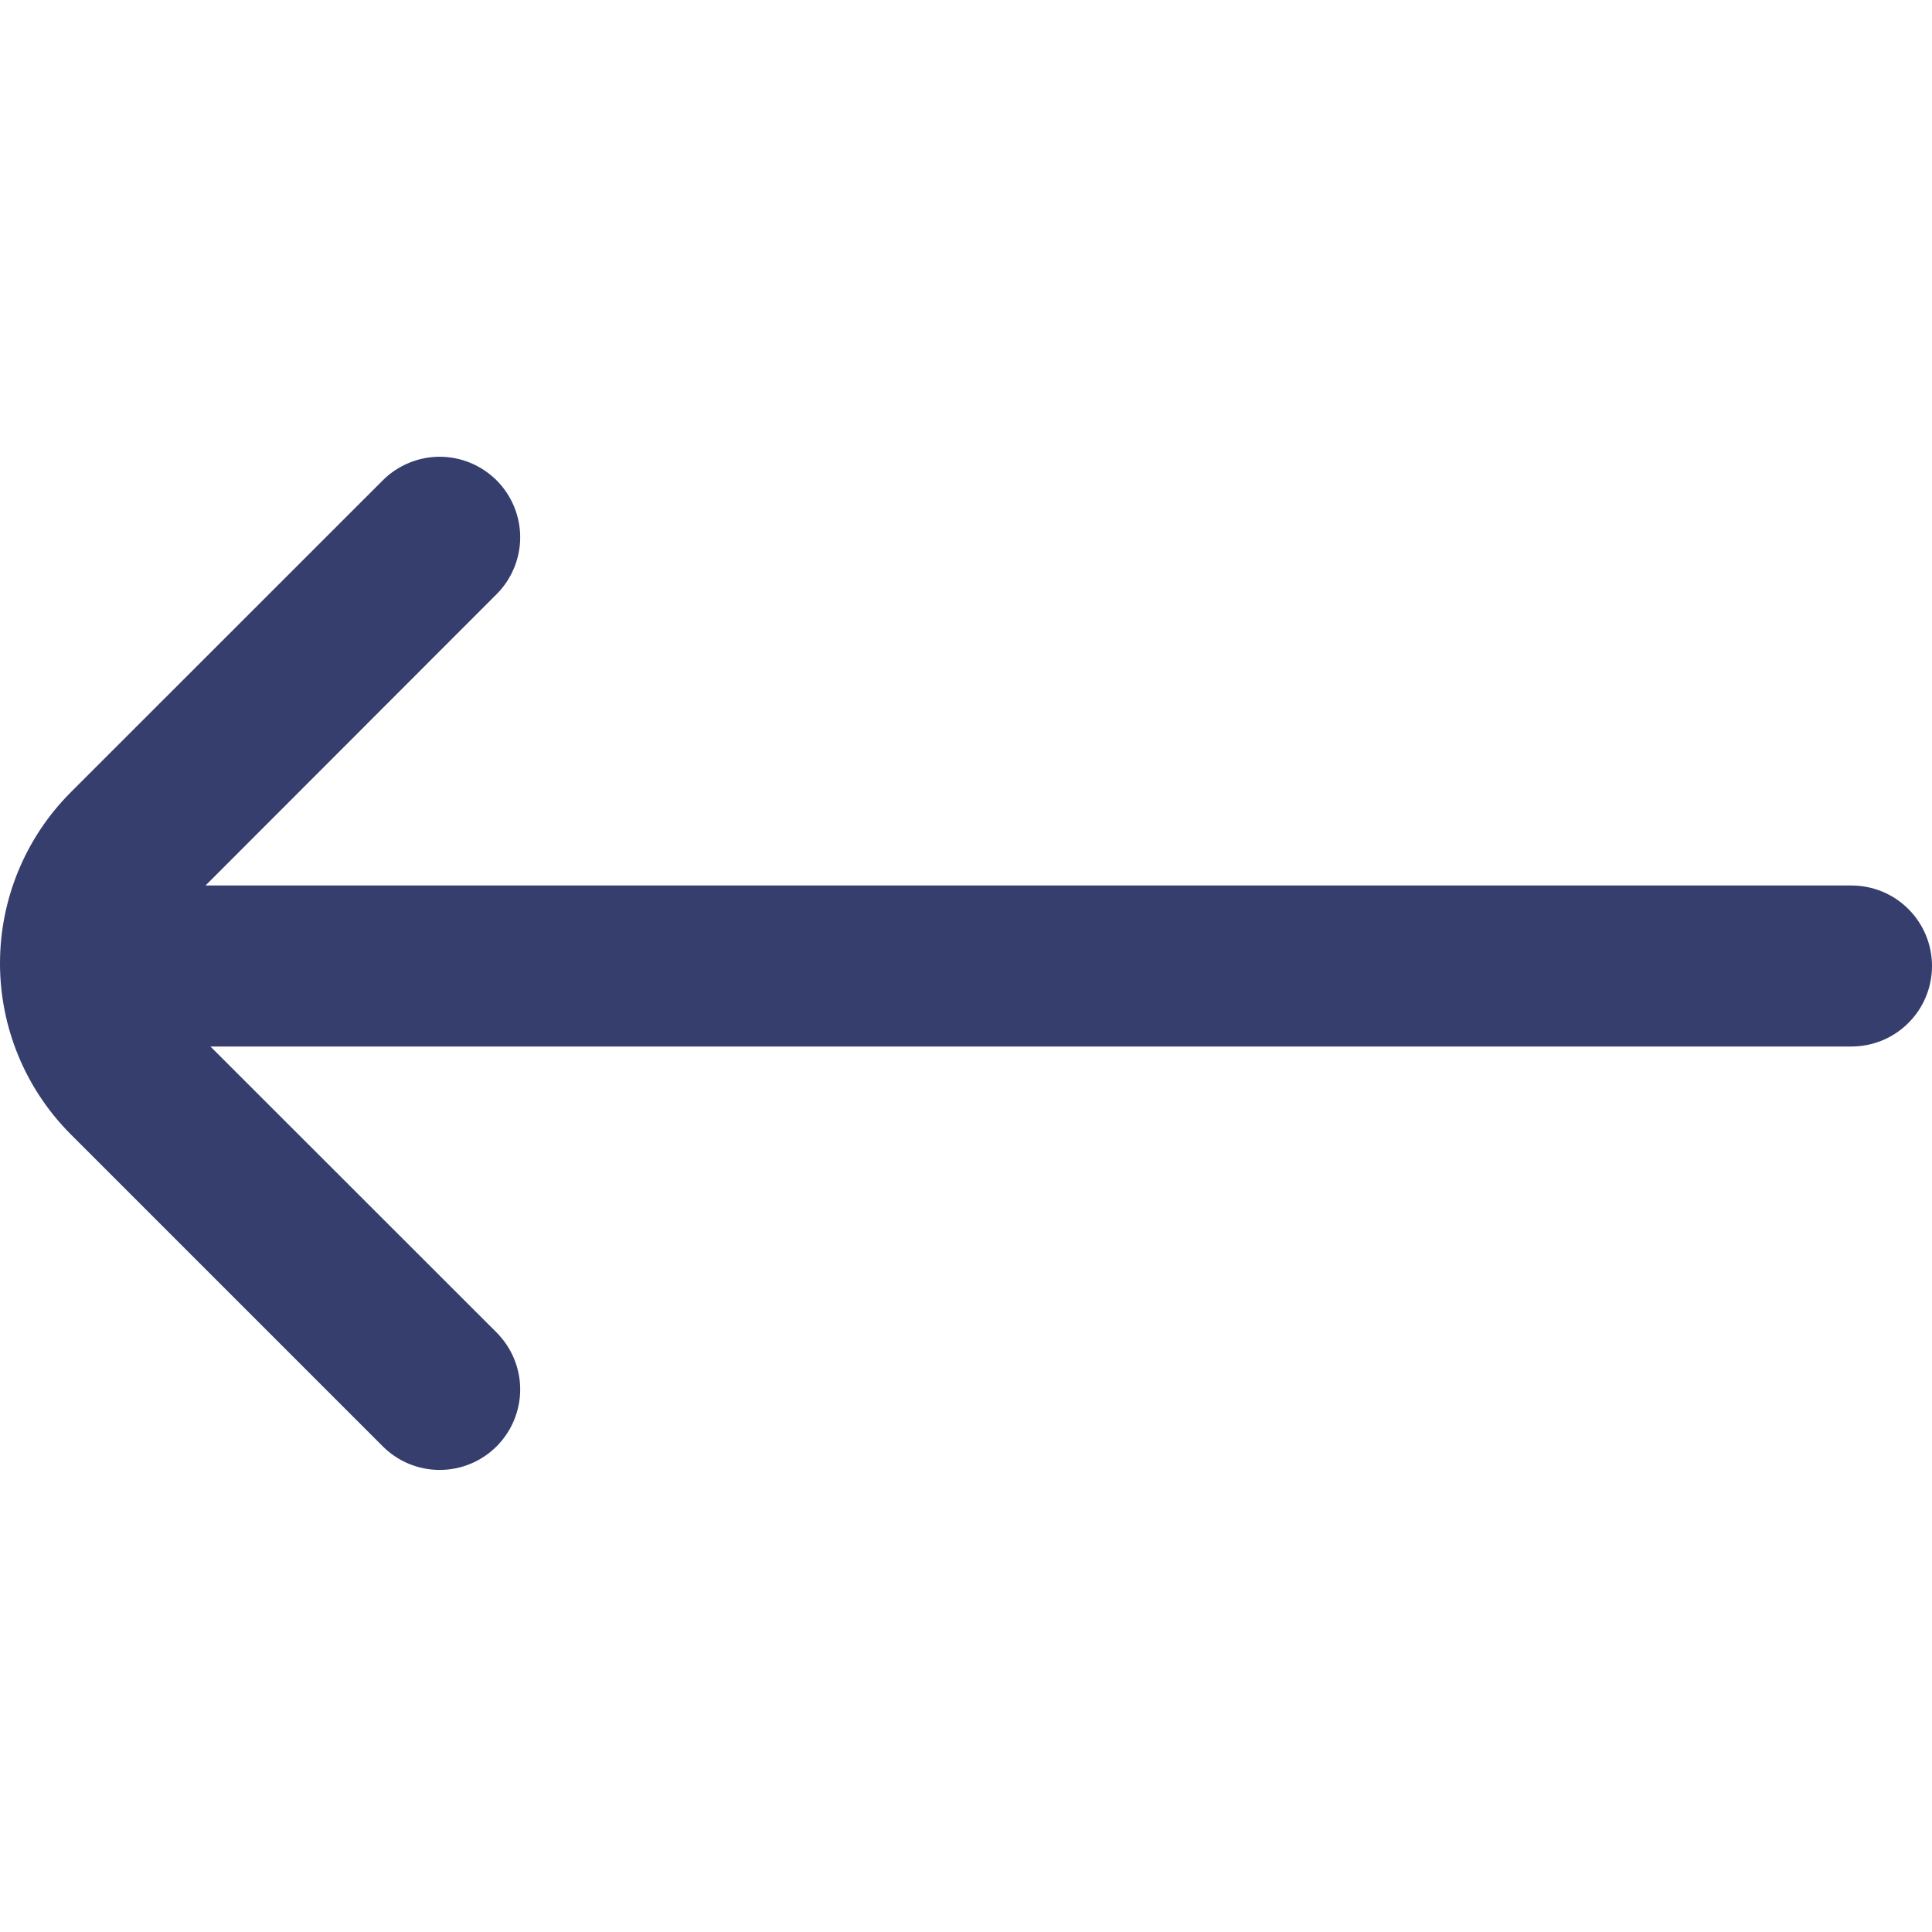 <svg width="24" height="24" viewBox="0 0 24 24" fill="none" xmlns="http://www.w3.org/2000/svg">
<path d="M0.876 14.088L4.755 17.967C4.942 18.155 5.197 18.26 5.462 18.26C5.727 18.26 5.981 18.155 6.169 17.967C6.356 17.78 6.462 17.525 6.462 17.26C6.462 16.995 6.356 16.741 6.169 16.553L2.614 13H23C23.265 13 23.52 12.895 23.707 12.707C23.895 12.52 24 12.265 24 12C24 11.735 23.895 11.48 23.707 11.293C23.52 11.105 23.265 11 23 11H2.553L6.169 7.381C6.356 7.194 6.462 6.939 6.462 6.674C6.462 6.409 6.356 6.155 6.169 5.967C5.981 5.78 5.727 5.674 5.462 5.674C5.197 5.674 4.942 5.78 4.755 5.967L0.875 9.846C0.314 10.41 -0 11.172 8.36725e-08 11.967C0 12.762 0.315 13.525 0.876 14.088Z" fill="#353E6C"/>
</svg>
